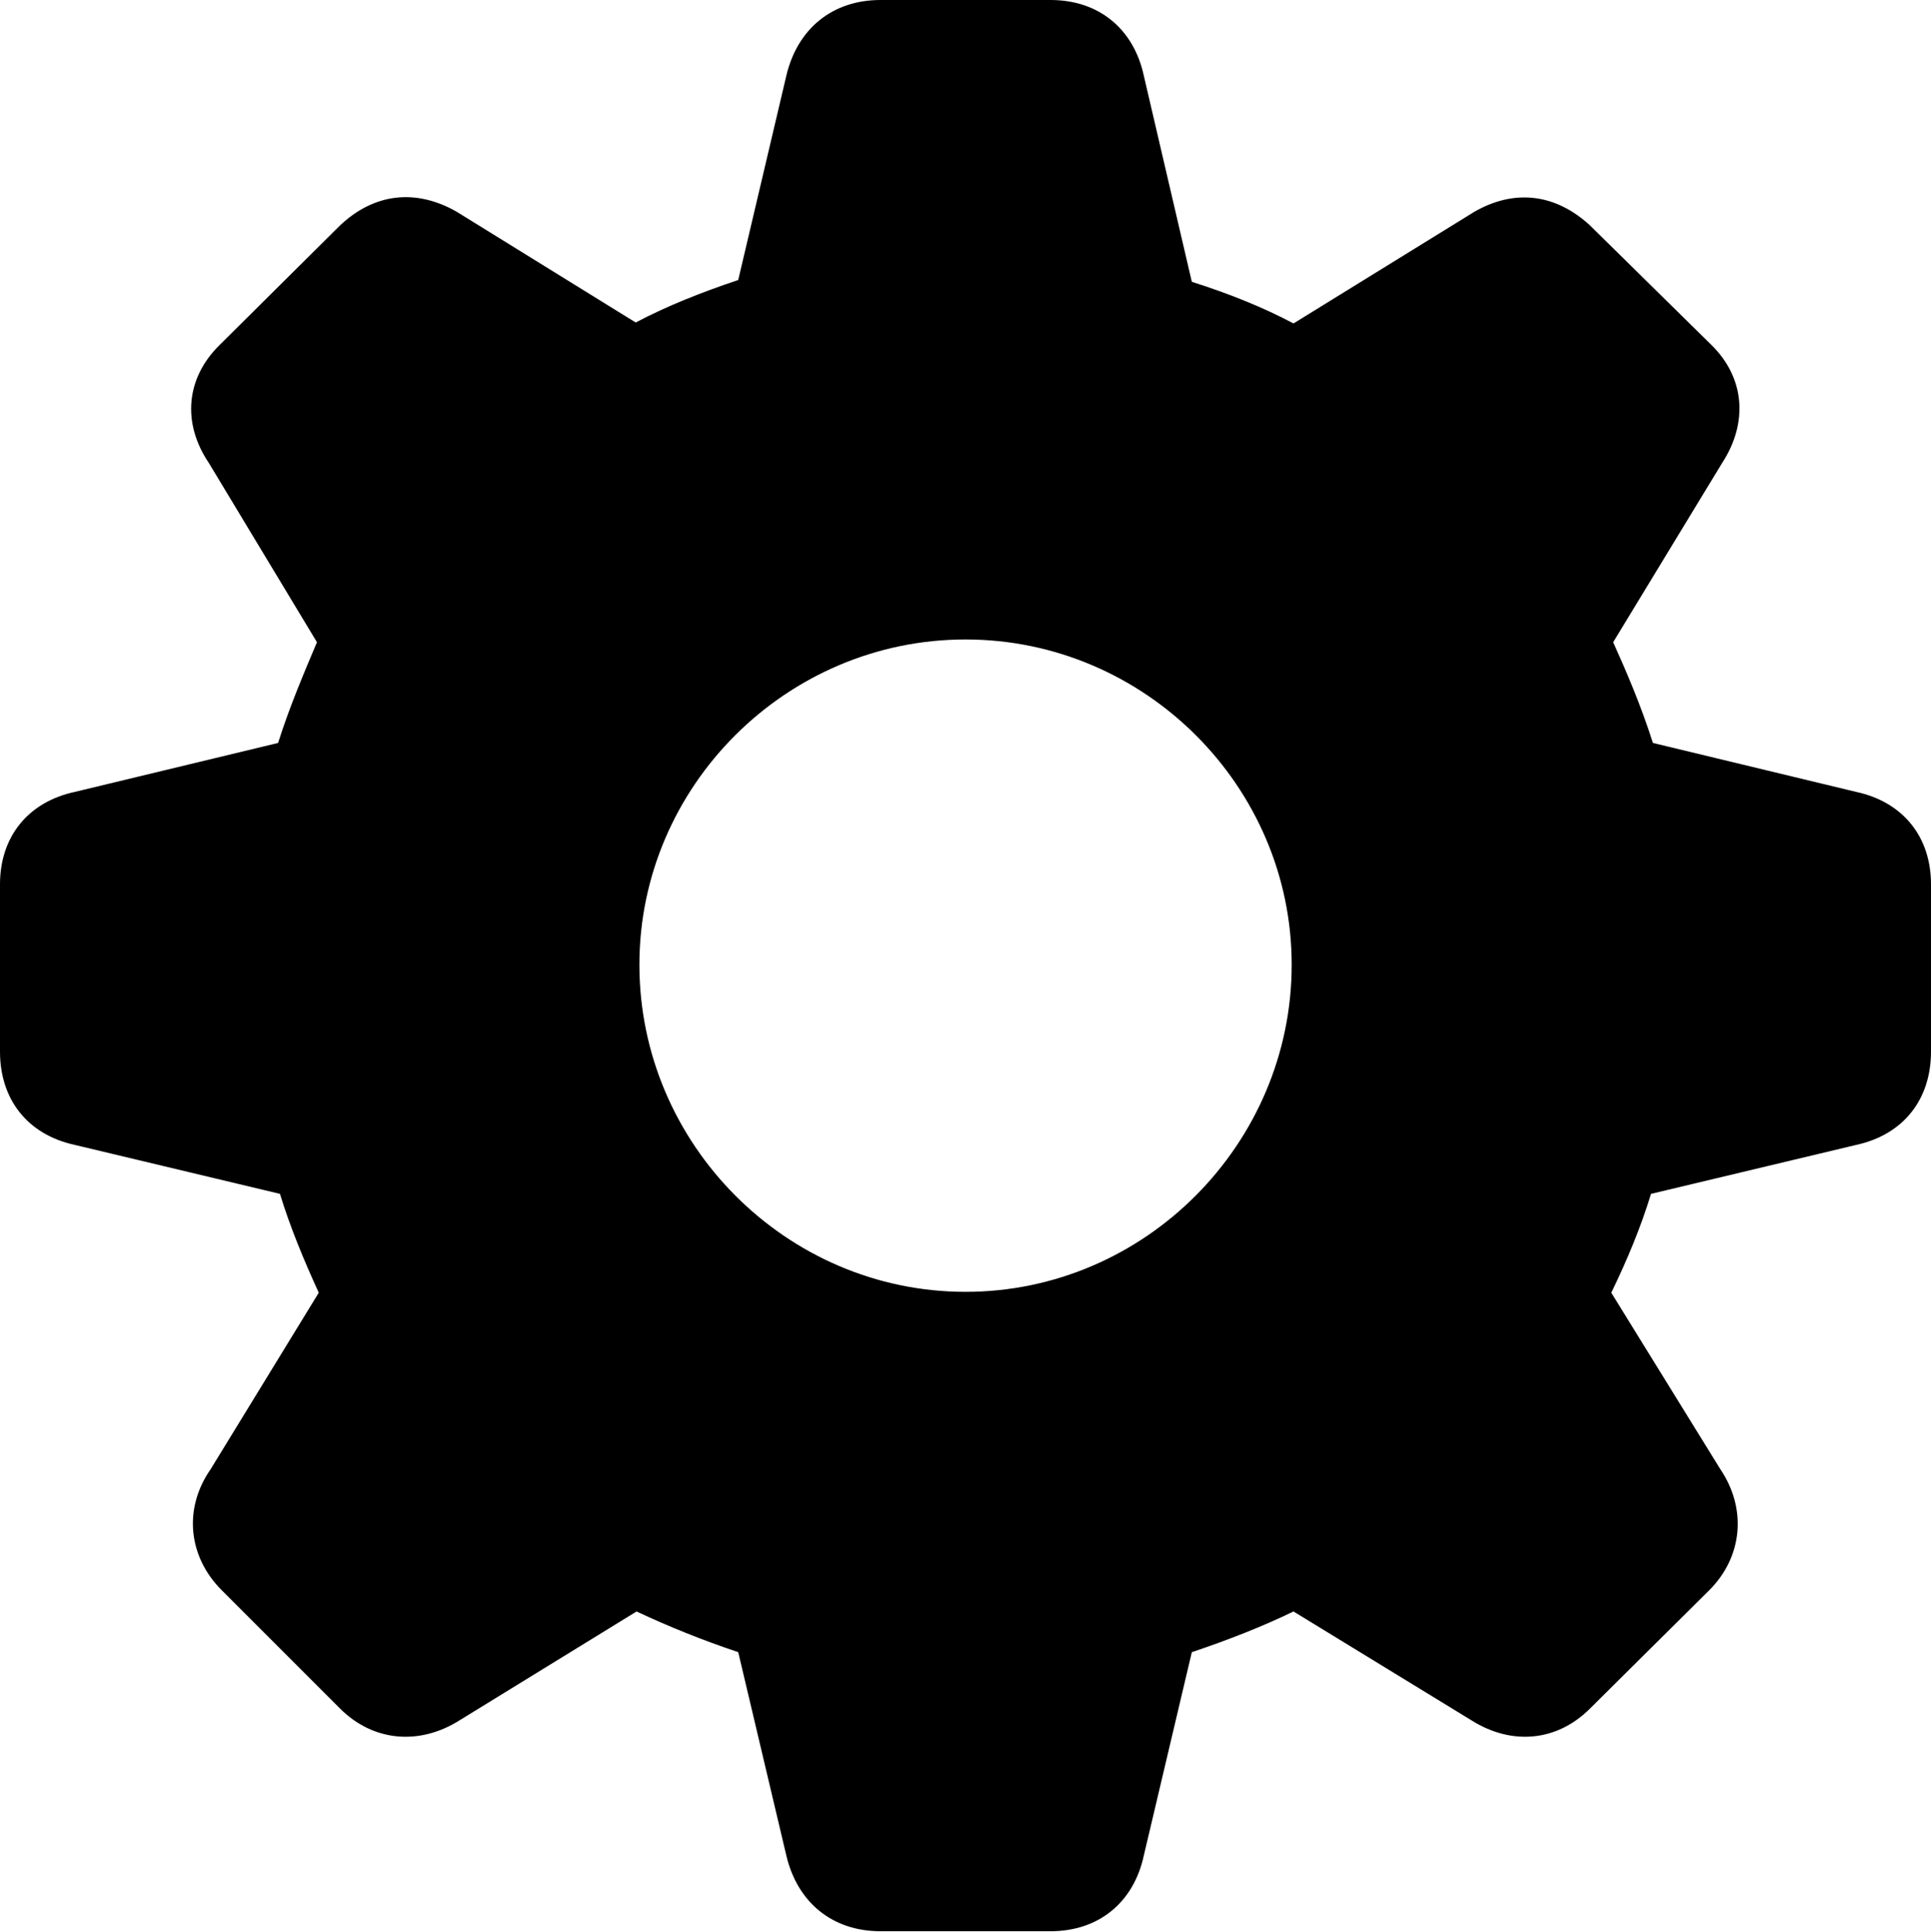 <?xml version="1.0" encoding="UTF-8"?>
<!--Generator: Apple Native CoreSVG 175.5-->
<!DOCTYPE svg
PUBLIC "-//W3C//DTD SVG 1.1//EN"
       "http://www.w3.org/Graphics/SVG/1.1/DTD/svg11.dtd">
<svg version="1.1" xmlns="http://www.w3.org/2000/svg" xmlns:xlink="http://www.w3.org/1999/xlink" width="22.451" height="22.462">
 <g>
  <rect height="22.462" opacity="0" width="22.451" x="0" y="0"/>
  <path d="M10.237 22.451L12.214 22.451C12.773 22.451 13.181 22.118 13.299 21.57L13.857 19.207C14.276 19.067 14.685 18.906 15.039 18.734L17.112 20.002C17.574 20.292 18.101 20.249 18.487 19.862L19.873 18.487C20.26 18.101 20.314 17.542 20.002 17.08L18.734 15.028C18.917 14.652 19.078 14.266 19.196 13.879L21.581 13.31C22.129 13.191 22.451 12.783 22.451 12.225L22.451 10.28C22.451 9.732 22.129 9.324 21.581 9.206L19.218 8.637C19.078 8.196 18.906 7.799 18.756 7.466L20.023 5.382C20.324 4.92 20.292 4.394 19.895 4.007L18.487 2.621C18.09 2.256 17.617 2.191 17.145 2.46L15.039 3.76C14.695 3.577 14.298 3.416 13.857 3.276L13.299 0.881C13.181 0.333 12.773 0 12.214 0L10.237 0C9.679 0 9.271 0.333 9.142 0.881L8.583 3.255C8.164 3.395 7.756 3.556 7.391 3.749L5.307 2.46C4.834 2.191 4.351 2.245 3.953 2.621L2.557 4.007C2.159 4.394 2.116 4.92 2.428 5.382L3.685 7.466C3.545 7.799 3.373 8.196 3.233 8.637L0.87 9.206C0.322 9.324 0 9.732 0 10.28L0 12.225C0 12.783 0.322 13.191 0.87 13.31L3.255 13.879C3.373 14.266 3.534 14.652 3.706 15.028L2.449 17.08C2.127 17.542 2.191 18.101 2.578 18.487L3.953 19.862C4.34 20.249 4.877 20.292 5.339 20.002L7.401 18.734C7.767 18.906 8.164 19.067 8.583 19.207L9.142 21.57C9.271 22.118 9.679 22.451 10.237 22.451ZM11.226 15.018C9.142 15.018 7.434 13.299 7.434 11.215C7.434 9.142 9.142 7.434 11.226 7.434C13.31 7.434 15.018 9.142 15.018 11.215C15.018 13.299 13.31 15.018 11.226 15.018Z" fill="#000000"/>
 </g>
</svg>
